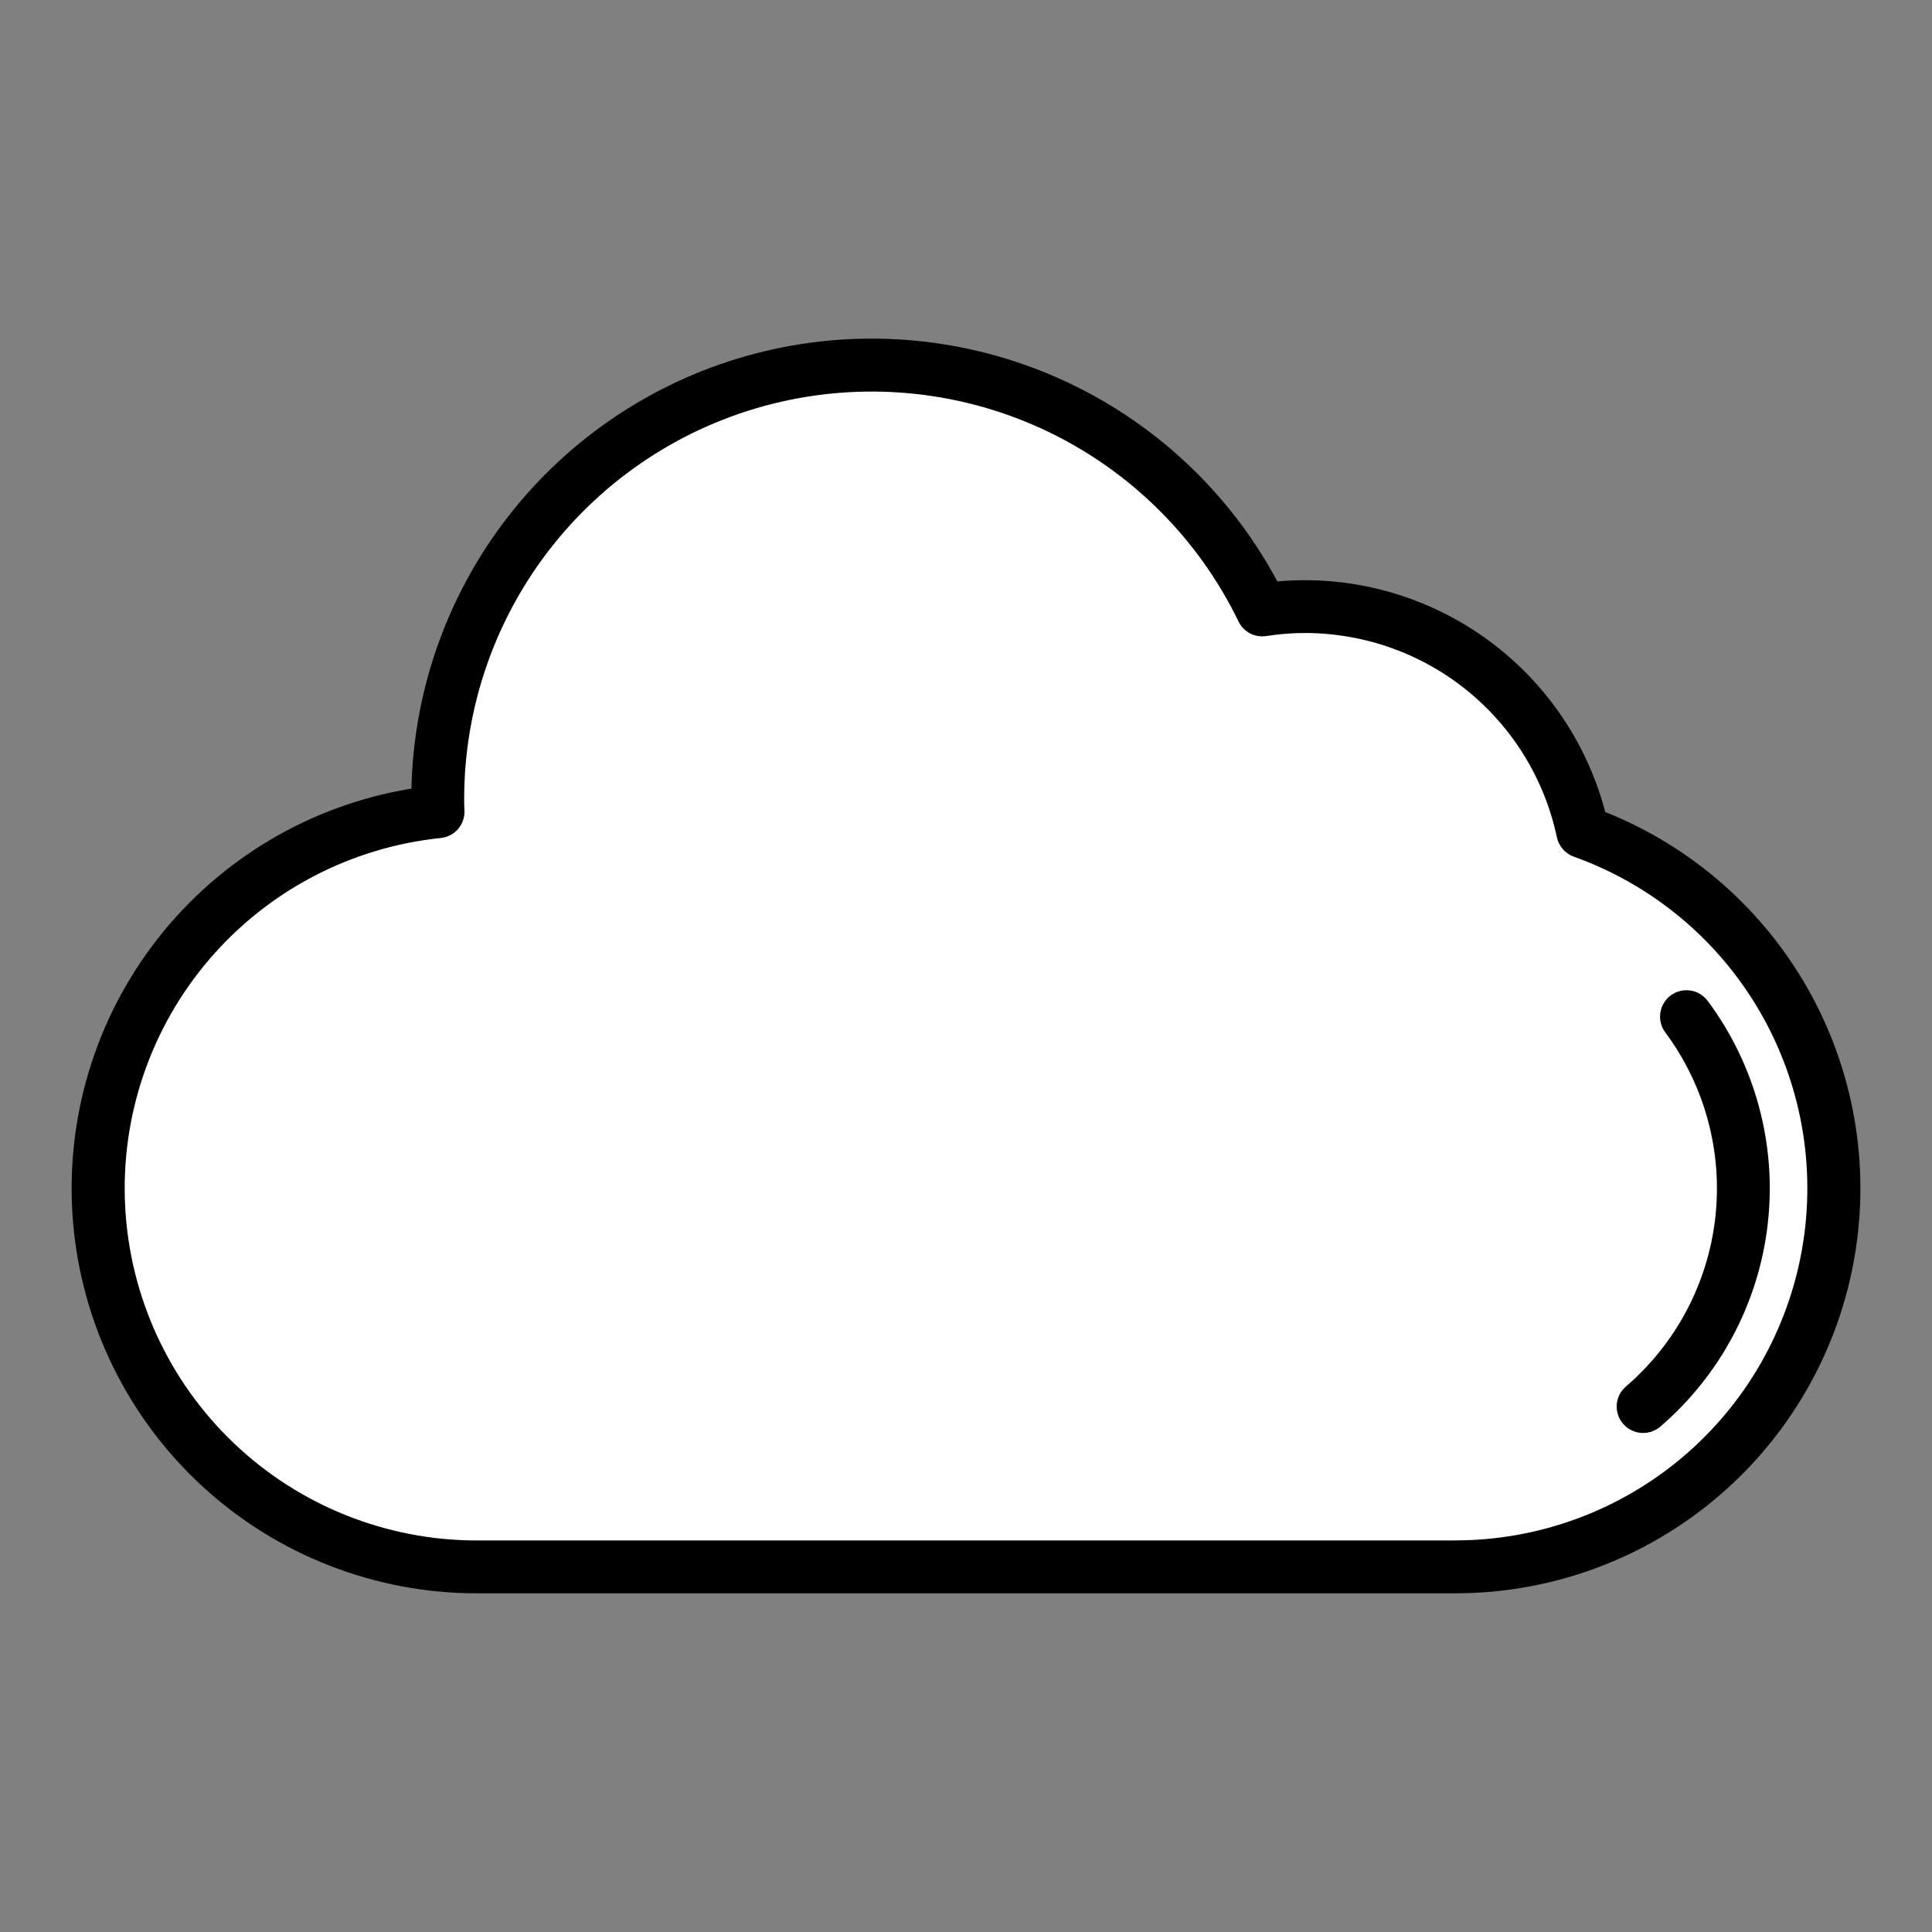 <svg width="91" height="91" viewBox="0 0 91 91" fill="none" xmlns="http://www.w3.org/2000/svg">
<rect x="0" y="0" width="91" height="91" fill="#808080" stroke="none"/>
<path d="M52 20.5L42.5 17.5L33 18.5L26.5 23L22 29.5L20 39H16L9.5 43.5L5 51V59L8.5 67.5L19 74H64L74.5 73L82 67.5L87 57.5L84.5 48L80 42L74.5 39L73.5 35L69 31L65.5 29.5L59 28.5L52 20.5Z" fill="white"/>
<path d="M75.61 38.248C74.79 35.127 72.962 32.364 70.409 30.389C67.857 28.414 64.723 27.338 61.496 27.328C61.045 27.328 60.601 27.348 60.167 27.387C57.904 23.166 54.307 19.813 49.937 17.851C45.567 15.889 40.671 15.43 36.013 16.544C31.354 17.658 27.196 20.284 24.187 24.01C21.177 27.737 19.487 32.355 19.379 37.144C14.649 37.915 10.382 40.439 7.428 44.213C4.474 47.987 3.049 52.735 3.436 57.512C3.824 62.289 5.995 66.745 9.518 69.994C13.041 73.243 17.659 75.047 22.451 75.047H68.549C72.985 75.047 77.282 73.502 80.702 70.677C84.122 67.851 86.45 63.922 87.286 59.566C88.122 55.209 87.413 50.697 85.282 46.807C83.151 42.916 79.731 39.89 75.61 38.248V38.248ZM68.549 72.558H22.451C18.201 72.556 14.113 70.922 11.032 67.993C7.951 65.064 6.112 61.064 5.895 56.819C5.678 52.573 7.099 48.407 9.865 45.179C12.631 41.951 16.531 39.908 20.759 39.472C21.081 39.439 21.378 39.282 21.586 39.035C21.794 38.787 21.898 38.468 21.875 38.145C21.863 37.976 21.863 37.806 21.863 37.637C21.864 33.292 23.338 29.076 26.045 25.678C28.753 22.28 32.532 19.9 36.767 18.929C41.002 17.958 45.441 18.452 49.359 20.33C53.276 22.209 56.441 25.361 58.335 29.271C58.451 29.512 58.642 29.709 58.879 29.833C59.116 29.957 59.387 30 59.651 29.957C60.261 29.862 60.878 29.814 61.495 29.815C64.27 29.823 66.959 30.782 69.112 32.532C71.266 34.282 72.754 36.717 73.33 39.431C73.373 39.64 73.469 39.834 73.61 39.995C73.75 40.156 73.929 40.278 74.129 40.35C77.808 41.666 80.904 44.239 82.872 47.614C84.839 50.99 85.552 54.951 84.885 58.801C84.218 62.65 82.213 66.141 79.224 68.657C76.235 71.174 72.454 72.554 68.547 72.555L68.549 72.558Z" fill="black"/>
<path d="M80.445 47.159C80.349 47.025 80.227 46.911 80.086 46.825C79.946 46.739 79.79 46.681 79.627 46.656C79.464 46.63 79.298 46.638 79.138 46.677C78.978 46.716 78.827 46.787 78.694 46.885C78.562 46.983 78.45 47.106 78.366 47.248C78.281 47.39 78.226 47.547 78.203 47.71C78.18 47.873 78.189 48.039 78.231 48.199C78.272 48.358 78.345 48.508 78.445 48.639C80.302 51.14 81.141 54.253 80.793 57.349C80.445 60.445 78.935 63.294 76.568 65.32C76.323 65.536 76.173 65.84 76.151 66.166C76.129 66.492 76.235 66.814 76.448 67.062C76.661 67.31 76.963 67.464 77.289 67.491C77.615 67.519 77.938 67.416 78.189 67.207C81.033 64.772 82.847 61.348 83.266 57.627C83.685 53.907 82.678 50.166 80.447 47.159H80.445Z" fill="black"/>
</svg>